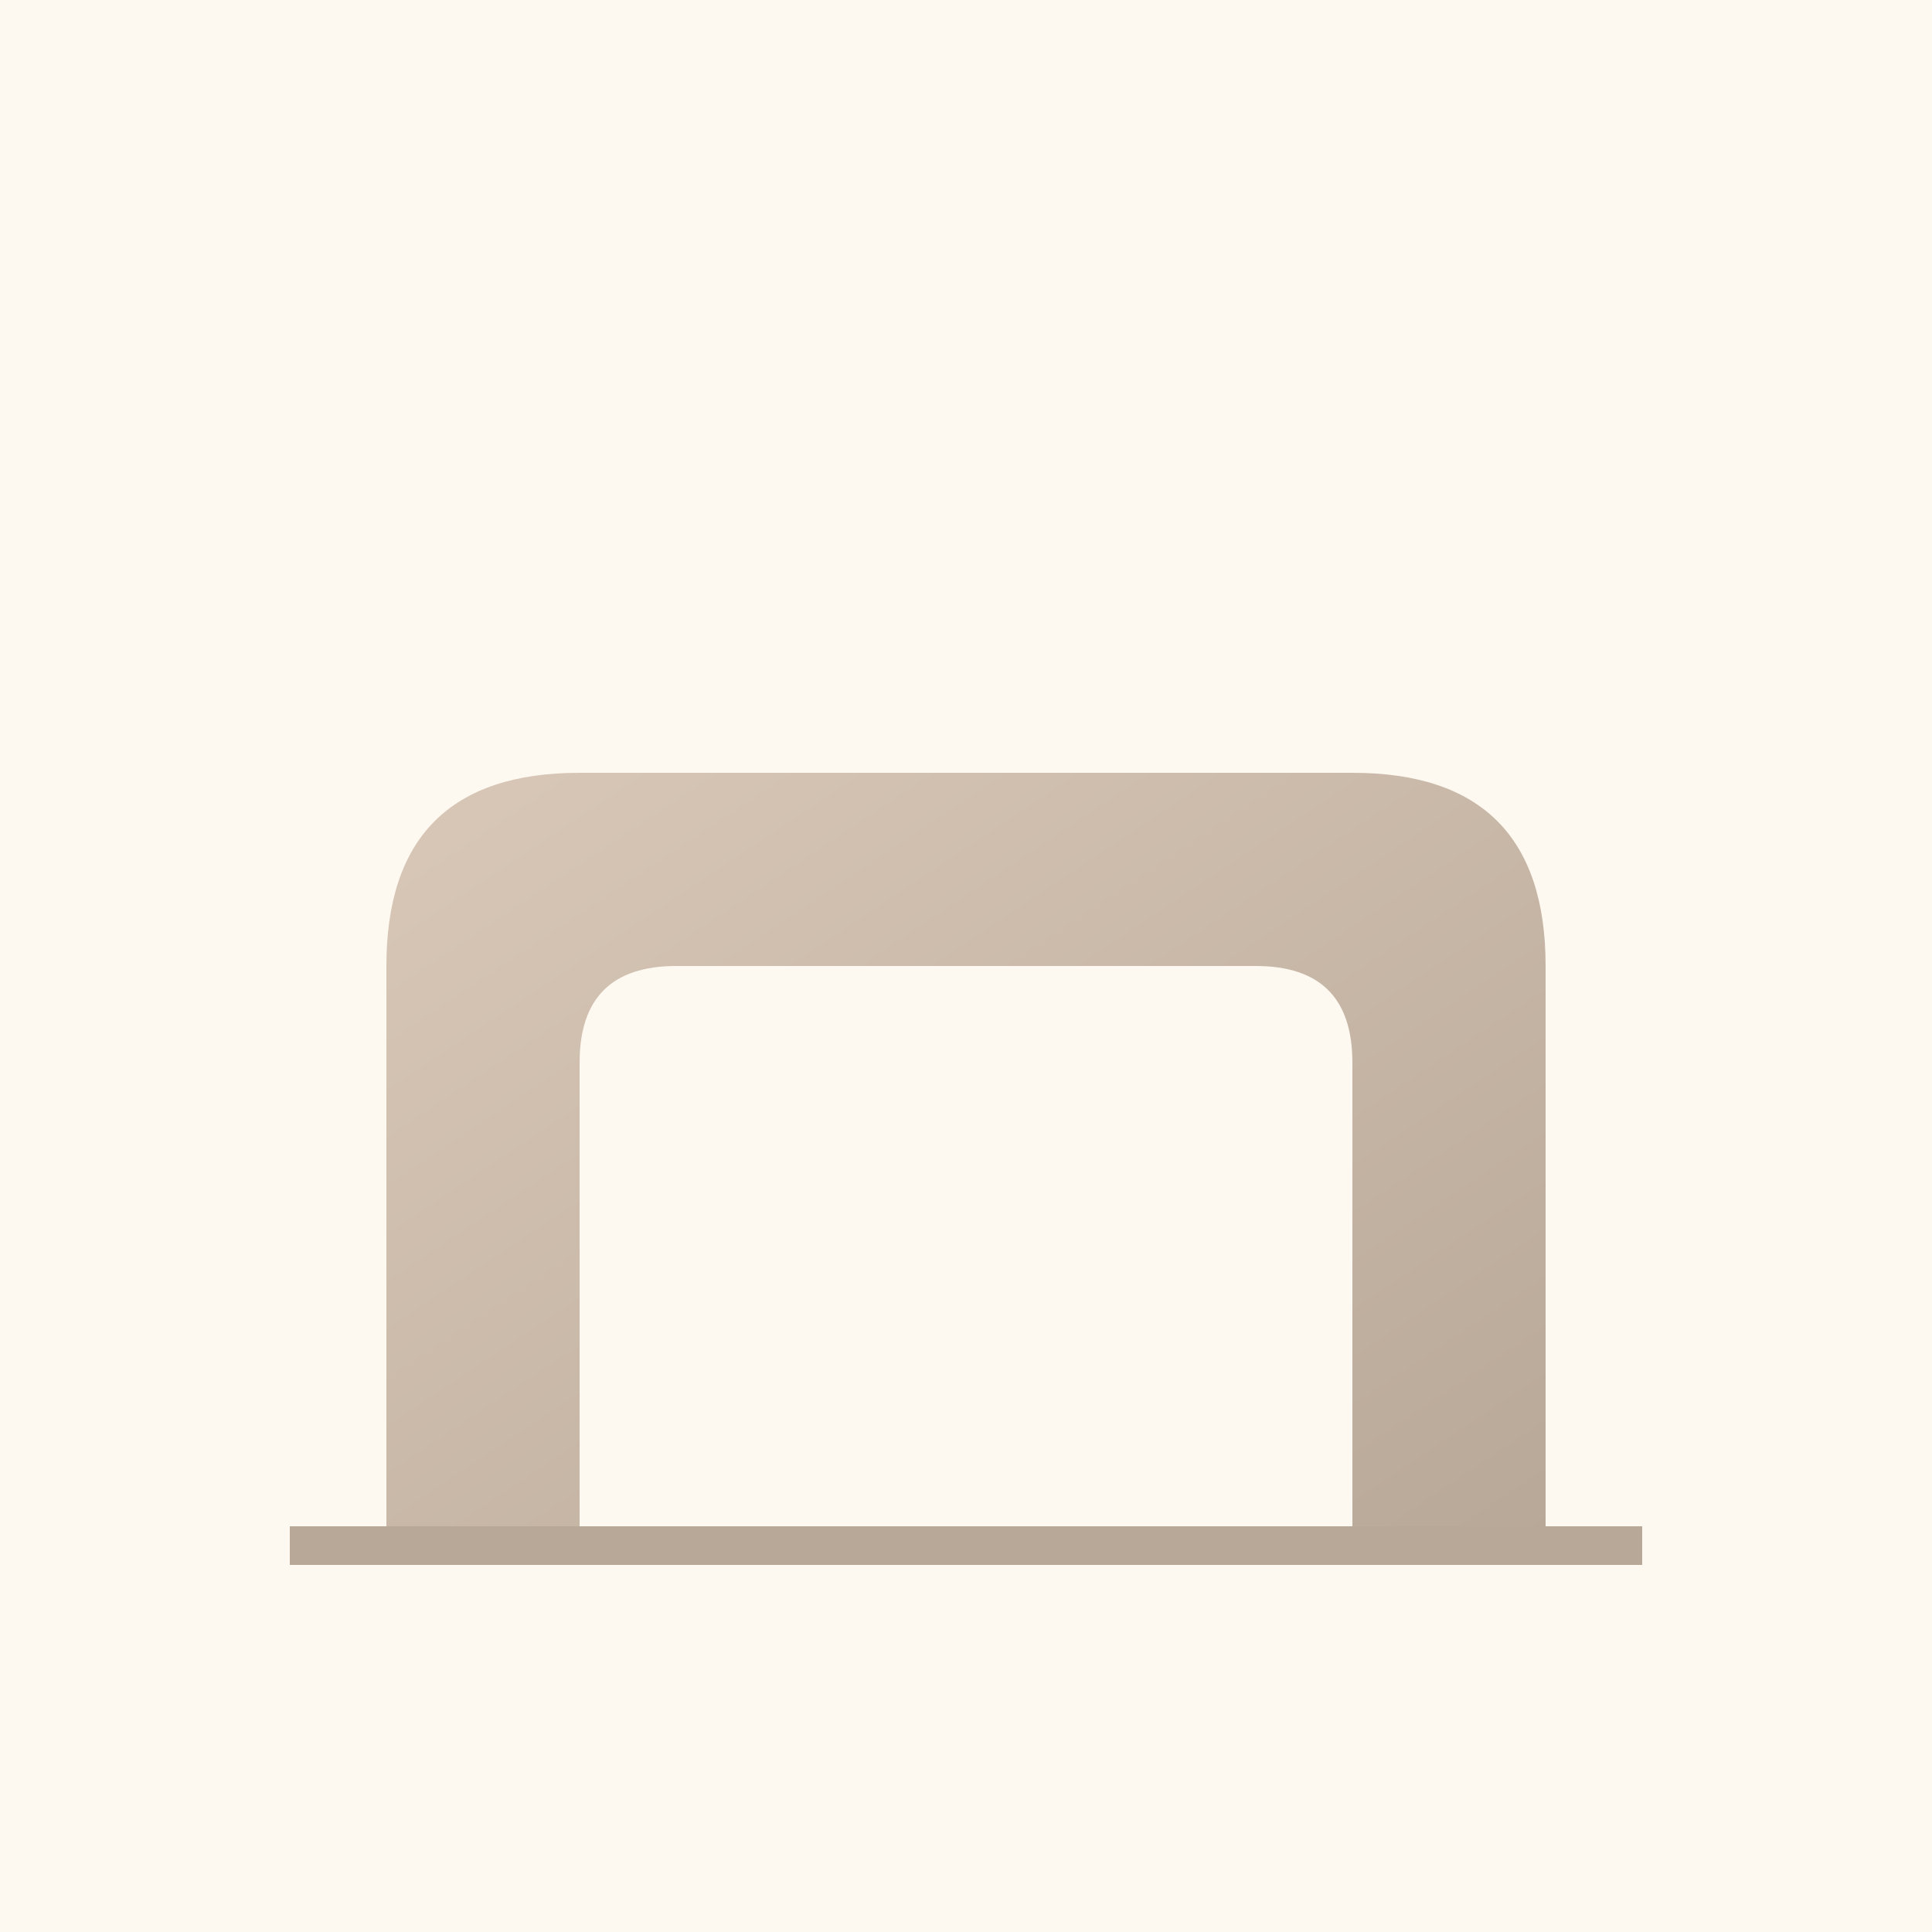 <svg width="200" height="200" viewBox="0 0 200 200" xmlns="http://www.w3.org/2000/svg">
    <defs>
        <linearGradient id="grad-ruin" x1="0%" y1="0%" x2="100%" y2="100%">
            <stop offset="0%" style="stop-color:#D9C8B8;stop-opacity:1" />
            <stop offset="100%" style="stop-color:#b8a898;stop-opacity:1" />
        </linearGradient>
    </defs>
    <rect width="200" height="200" fill="#FDF8F0"/>
    <path d="M 40,160 L 40,100 Q 40,80 60,80 L 140,80 Q 160,80 160,100 L 160,160 L 140,160 L 140,110 Q 140,100 130,100 L 70,100 Q 60,100 60,110 L 60,160 Z" fill="url(#grad-ruin)" />
    <rect x="85" y="110" width="30" height="30" fill="#FDF8F0" />
    <path d="M 30,160 L 170,160" stroke="#b8a898" stroke-width="4" />
</svg>
